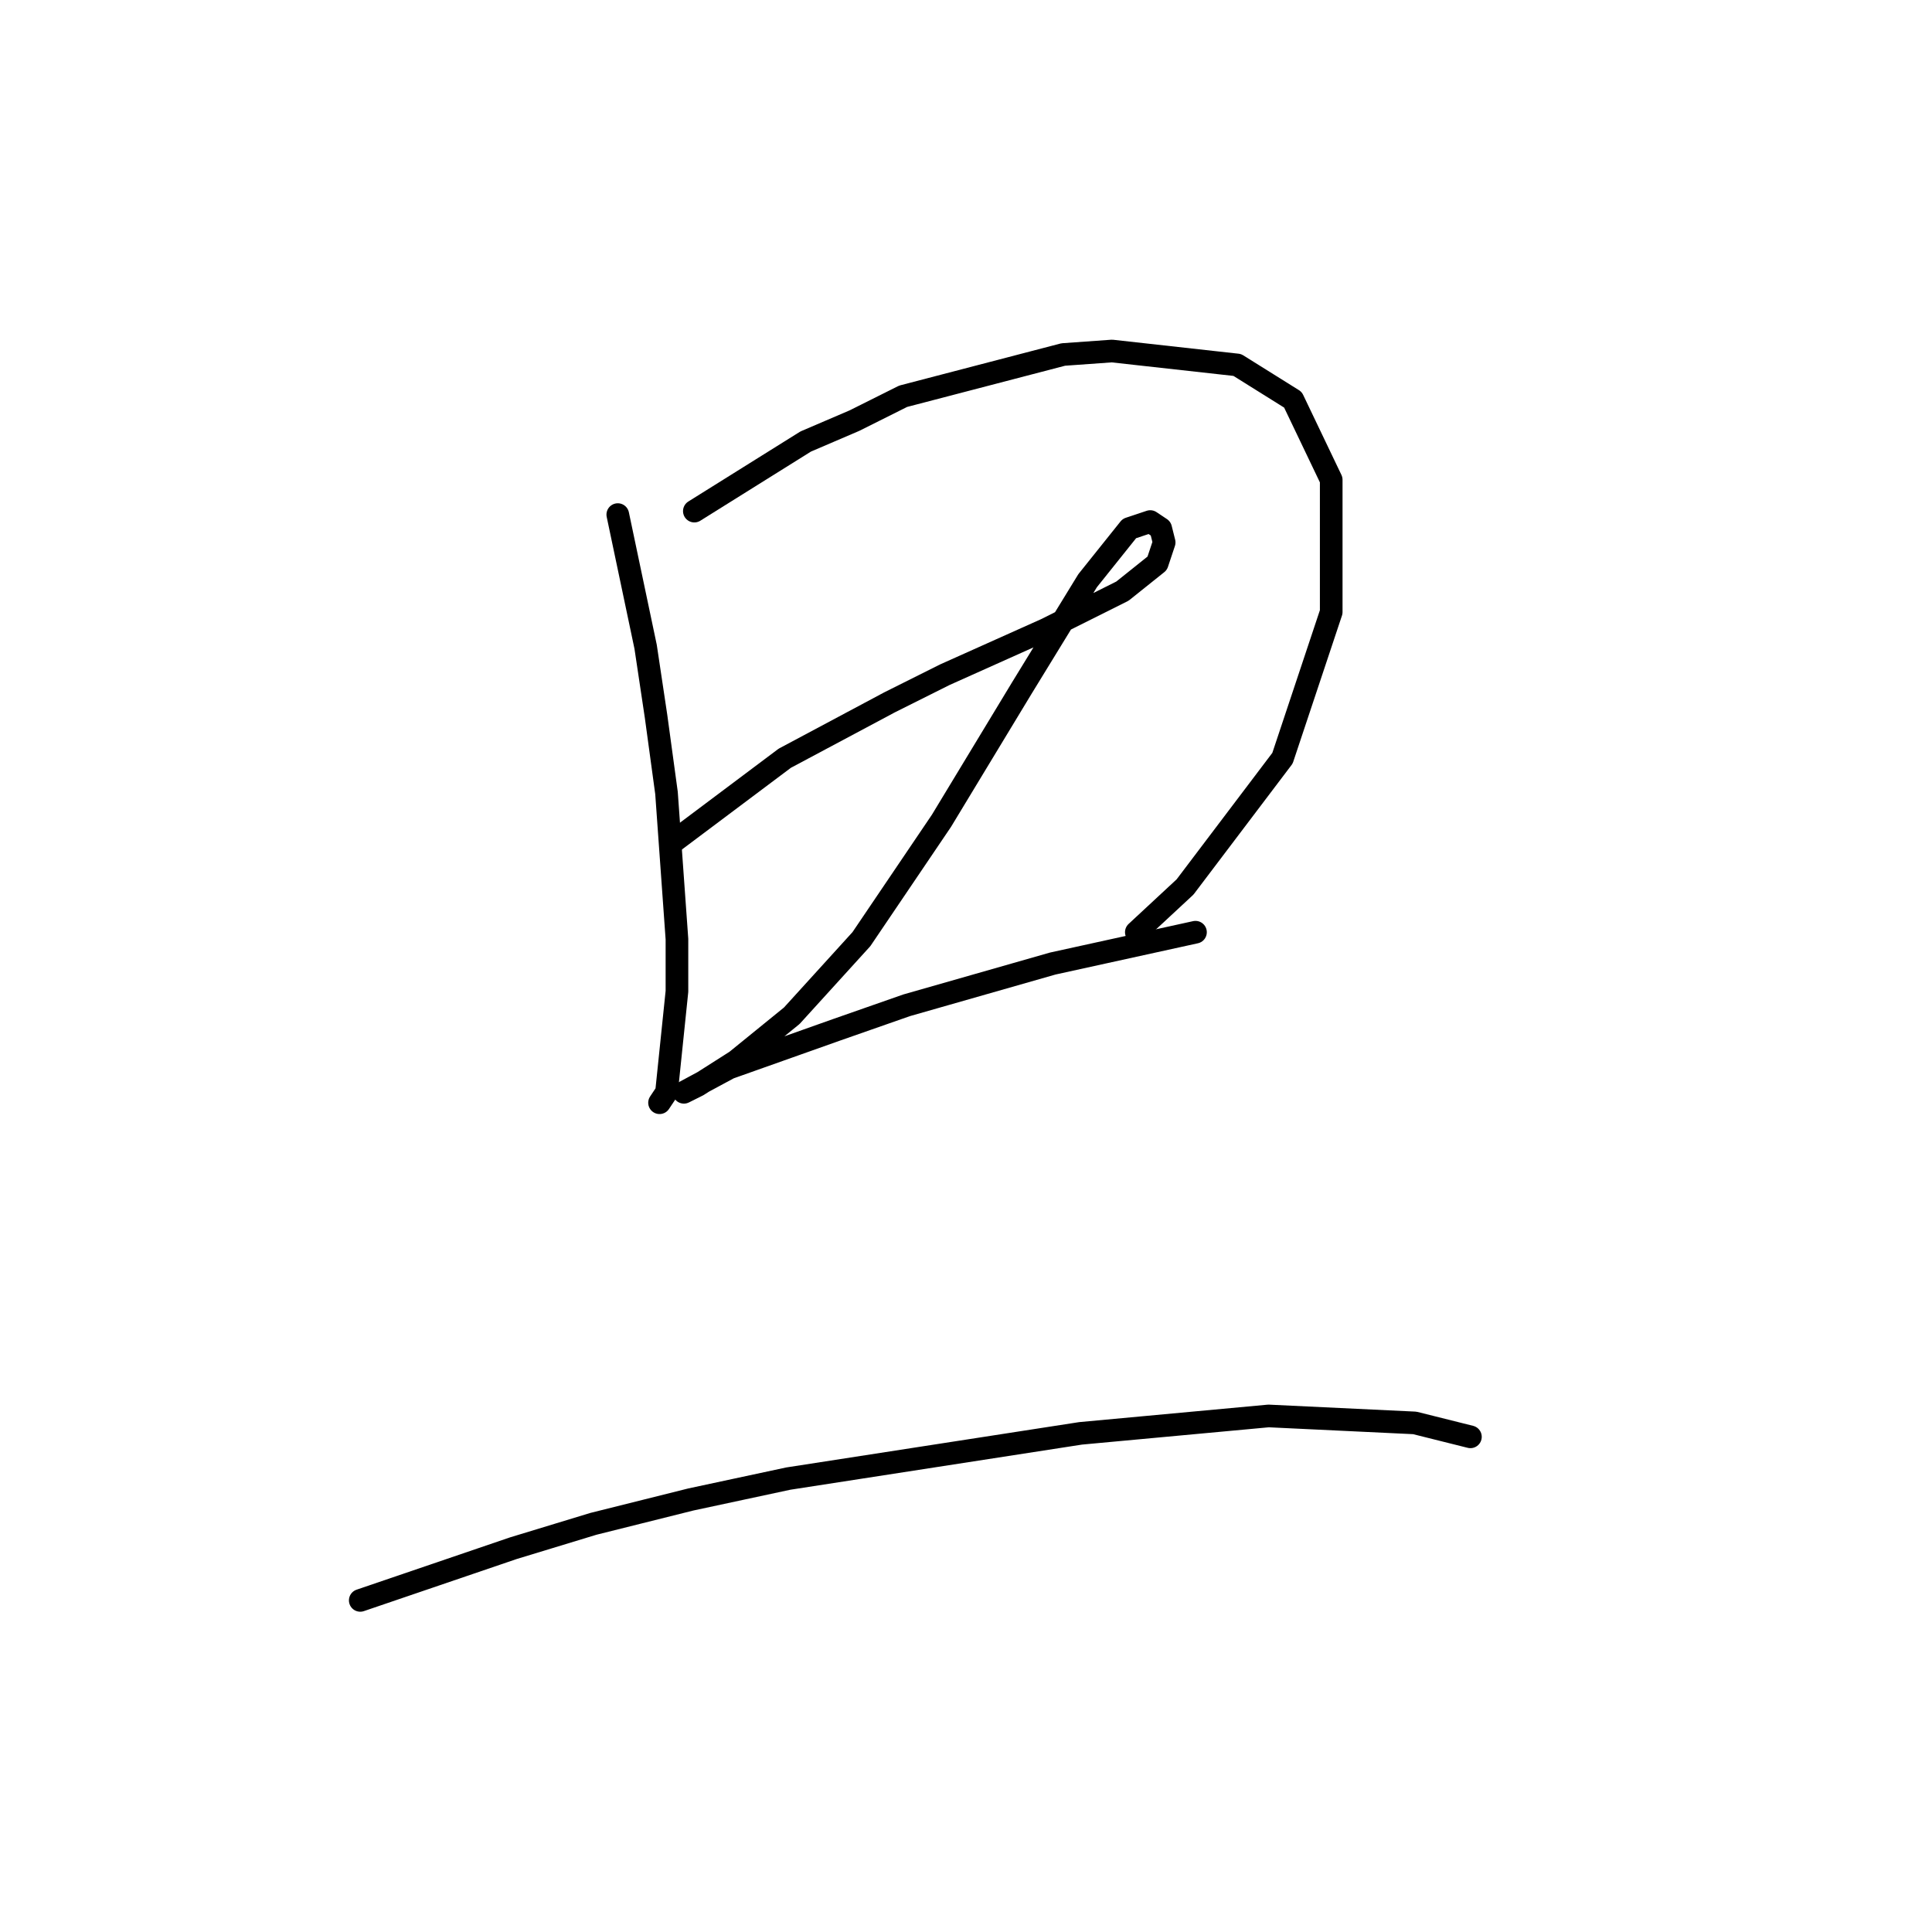 <?xml version="1.0" standalone="no"?>
    <svg width="256" height="256" xmlns="http://www.w3.org/2000/svg" version="1.1">
    <polyline stroke="black" stroke-width="3" stroke-linecap="round" fill="transparent" stroke-linejoin="round" points="81.859 68.186 85.549 85.709 86.932 94.932 88.315 105.077 89.699 124.445 89.699 131.362 88.315 144.735 87.393 146.118 87.393 146.118 " />
        <polyline stroke="black" stroke-width="3" stroke-linecap="round" fill="transparent" stroke-linejoin="round" points="92.004 67.725 106.761 58.502 113.217 55.735 119.673 52.507 140.885 46.974 147.341 46.512 163.942 48.357 171.32 52.968 176.393 63.575 176.393 81.098 169.937 100.466 157.025 117.528 150.569 123.523 150.569 123.523 " />
        <polyline stroke="black" stroke-width="3" stroke-linecap="round" fill="transparent" stroke-linejoin="round" points="89.238 111.533 103.994 100.466 117.828 93.087 125.206 89.398 138.579 83.404 148.724 78.331 153.336 74.642 154.258 71.875 153.797 70.031 152.414 69.108 149.647 70.031 144.113 76.948 135.352 91.243 124.745 108.766 114.139 124.445 104.916 134.59 97.538 140.585 92.466 143.813 90.621 144.735 96.616 141.507 110.911 136.434 120.134 133.206 139.502 127.673 158.408 123.523 158.408 123.523 " />
        <polyline stroke="black" stroke-width="3" stroke-linecap="round" fill="transparent" stroke-linejoin="round" points="47.735 212.061 68.025 205.144 78.631 201.916 91.543 198.688 104.455 195.921 143.191 189.926 168.092 187.621 187.46 188.543 194.838 190.388 194.838 190.388 " />
        </svg>